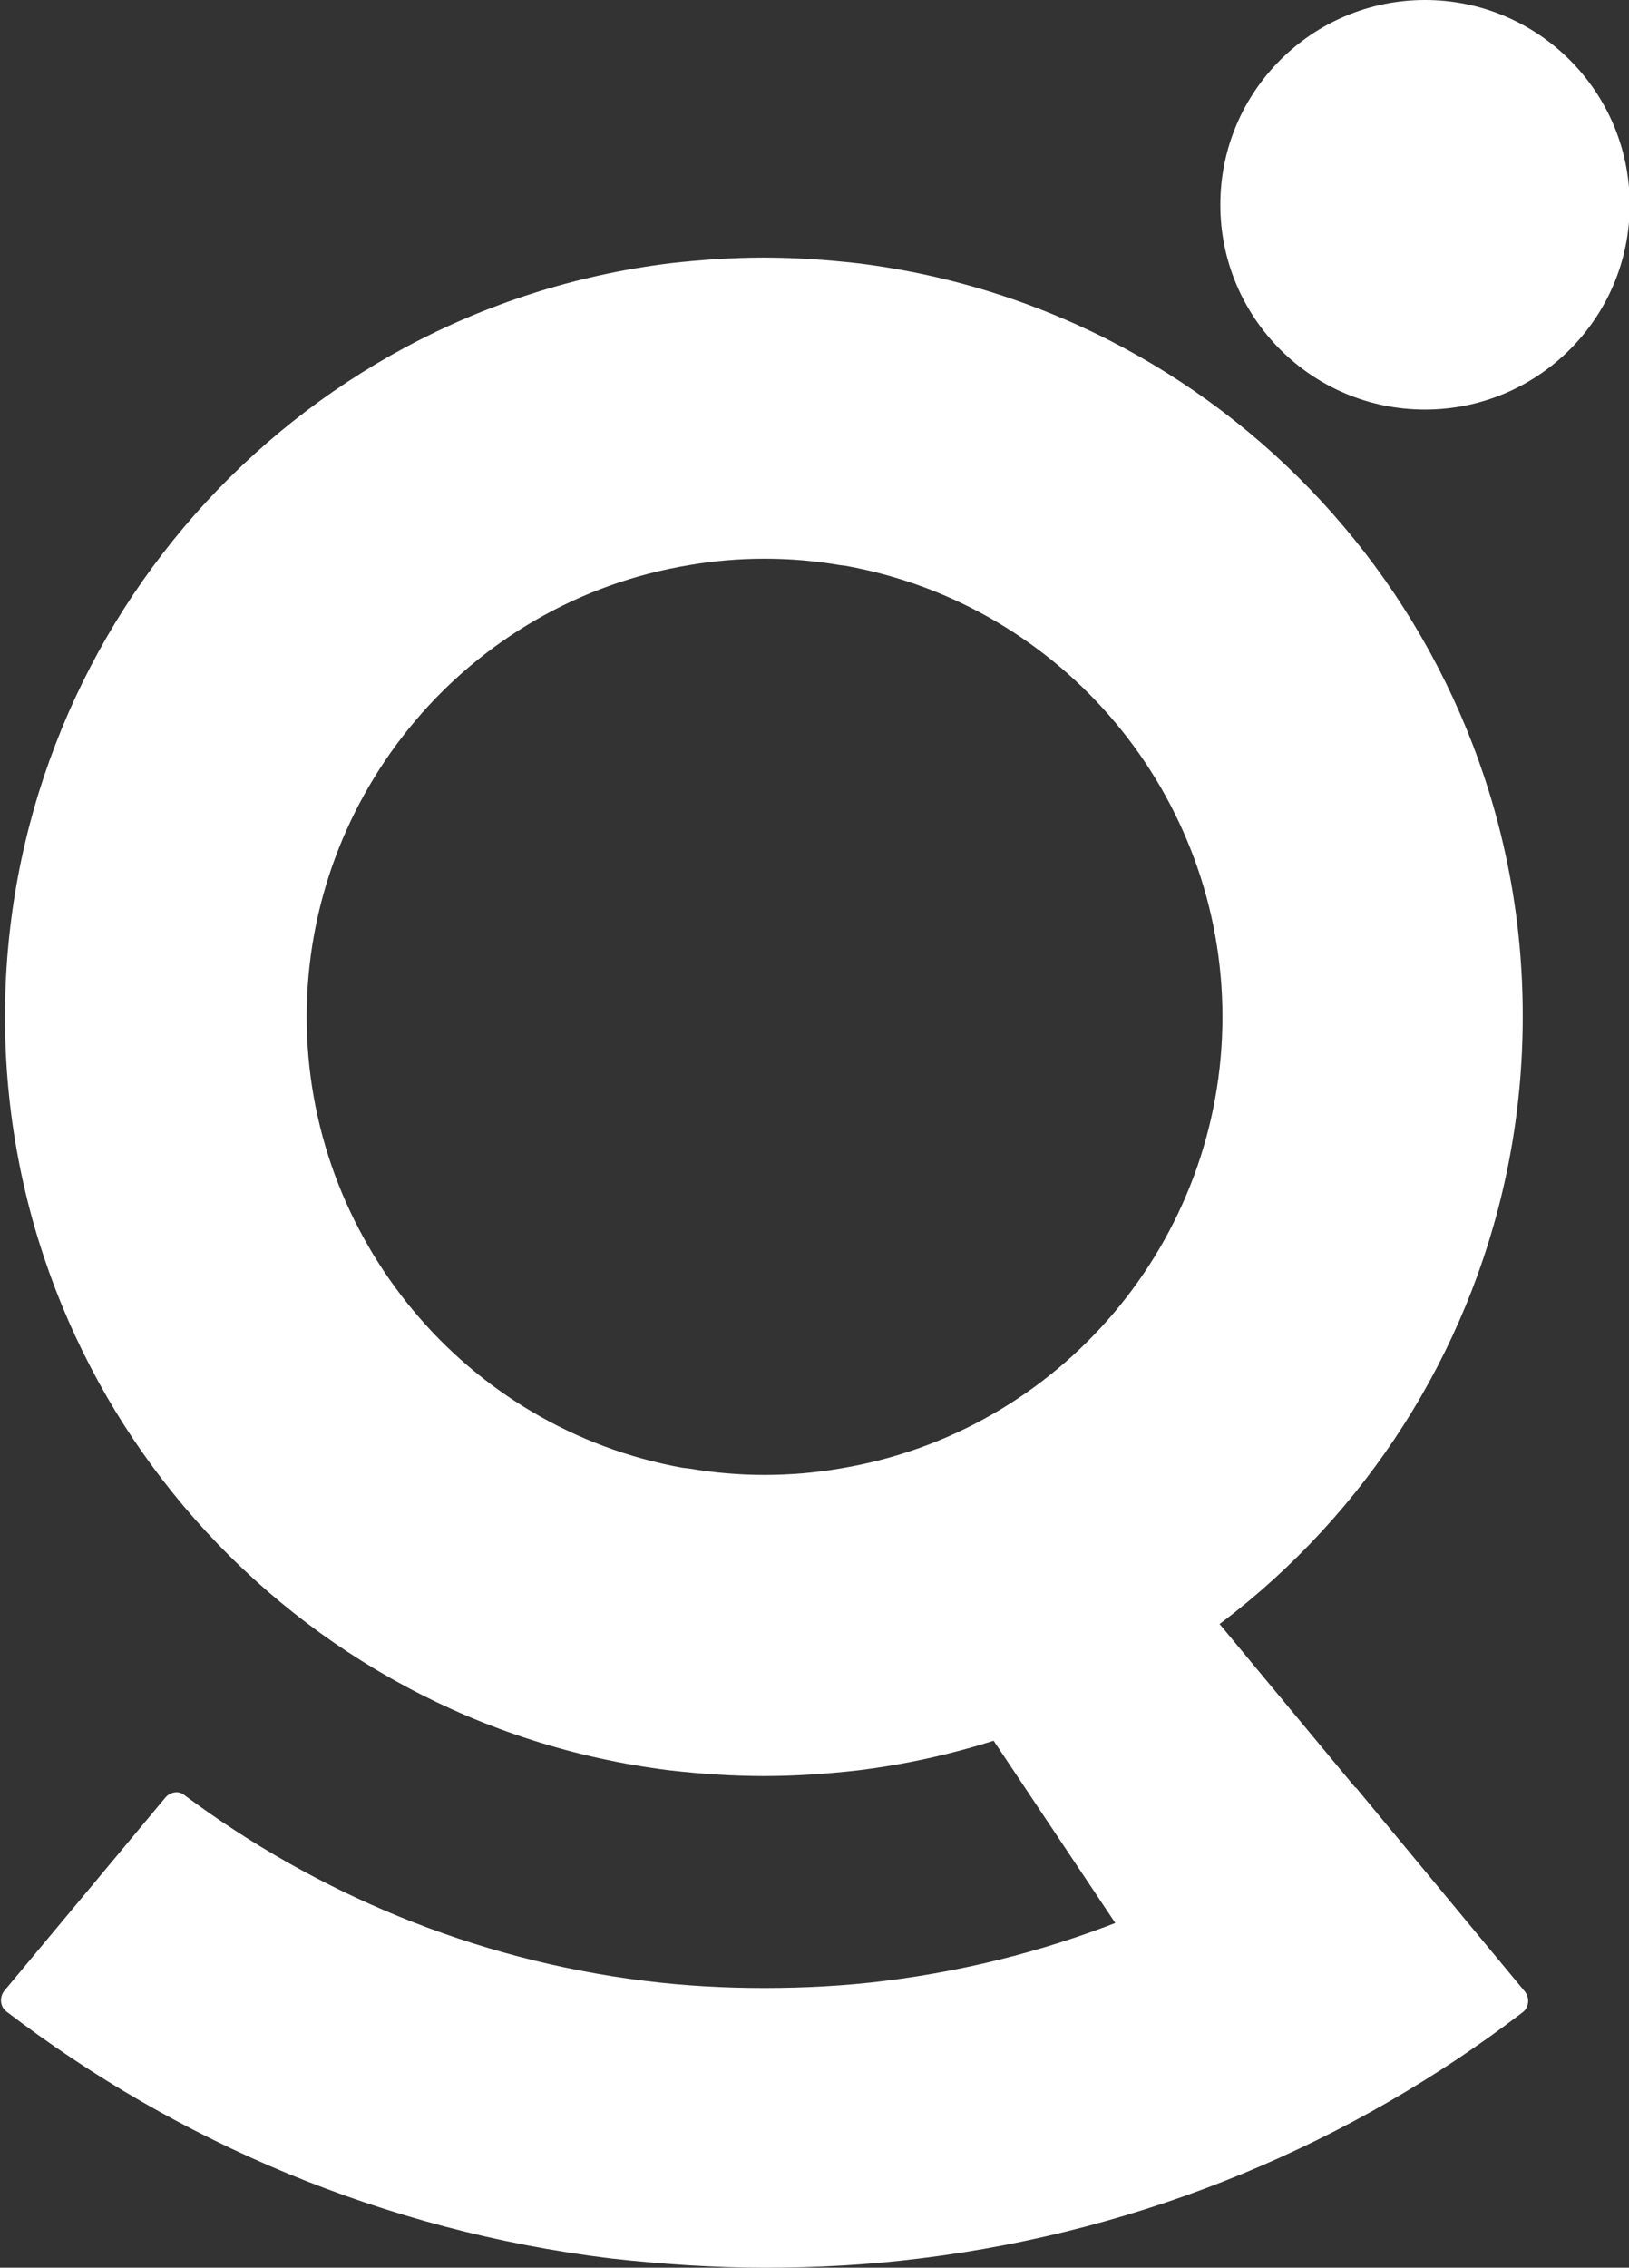 <?xml version="1.0" encoding="utf-8"?>
<!-- Generator: Adobe Illustrator 19.0.0, SVG Export Plug-In . SVG Version: 6.00 Build 0)  -->
<svg version="1.1" id="Capa_1" xmlns="http://www.w3.org/2000/svg" xmlns:xlink="http://www.w3.org/1999/xlink" x="0px" y="0px"
	 viewBox="-365 122.2 228.4 317.8" style="enable-background:new -365 122.2 228.4 317.8;" xml:space="preserve">
<rect x="-365" y="122.2" width="228.4" height="317.8" fill="#333333" stroke="none"/>
<style type="text/css">
	.st0{fill:#FFFFFF;}
</style>
<g>
	<polygon class="st0" points="-194,349.8 -164.6,385.2 -194,413.6 -236.6,349.8 	"/>
	<path class="st0" d="M-165.2,122.2c-15.8,0-28.7,12.8-28.7,28.7c0,15.8,12.8,28.7,28.7,28.7c15.8,0,28.7-12.8,28.7-28.7
		S-149.4,122.2-165.2,122.2"/>
	<path class="st0" d="M-244.7,159.1c-4.4-0.5-8.8-0.8-13.2-0.8s-8.8,0.3-13.2,0.8c-53.2,6.6-93.2,52-93.2,105.6s40,99,93.2,105.6
		c4.4,0.5,8.8,0.8,13.2,0.8s8.8-0.3,13.2-0.8c53.2-6.6,93.2-52,93.2-105.6C-151.4,211.1-191.4,165.7-244.7,159.1 M-247.2,328
		c-3.5,0.6-7,0.9-10.6,0.9c-3.6,0-7.1-0.3-10.6-0.9l-0.9-0.1c-30.5-5.5-52.7-32.3-52.7-63.2c0-31.3,22.7-58.2,53.6-63.3
		c3.5-0.6,7-0.9,10.6-0.9c3.6,0,7.1,0.3,10.6,0.9l0.8,0.1c30.5,5.5,52.8,32.2,52.8,63.2C-193.6,296-216.3,322.9-247.2,328"/>
	<path class="st0" d="M-151.2,401.3c0.7,0.9,0.6,2.2-0.3,2.9c-23.9,18.3-52.8,30.6-84.5,34.5c-7.2,0.9-14.5,1.3-21.7,1.3
		c-7.2,0-14.5-0.5-21.7-1.3c-31.8-3.9-60.7-16.3-84.7-34.6c-0.9-0.7-1-2-0.3-2.9l22.6-27.1c0.7-0.8,1.9-1,2.7-0.3
		c18.4,13.7,40.4,23,64.5,26c5.6,0.7,11.2,1,16.8,1s11.3-0.3,16.9-1c24.8-3.1,47.3-12.7,66-27.1L-151.2,401.3z"/>
</g>
</svg>
